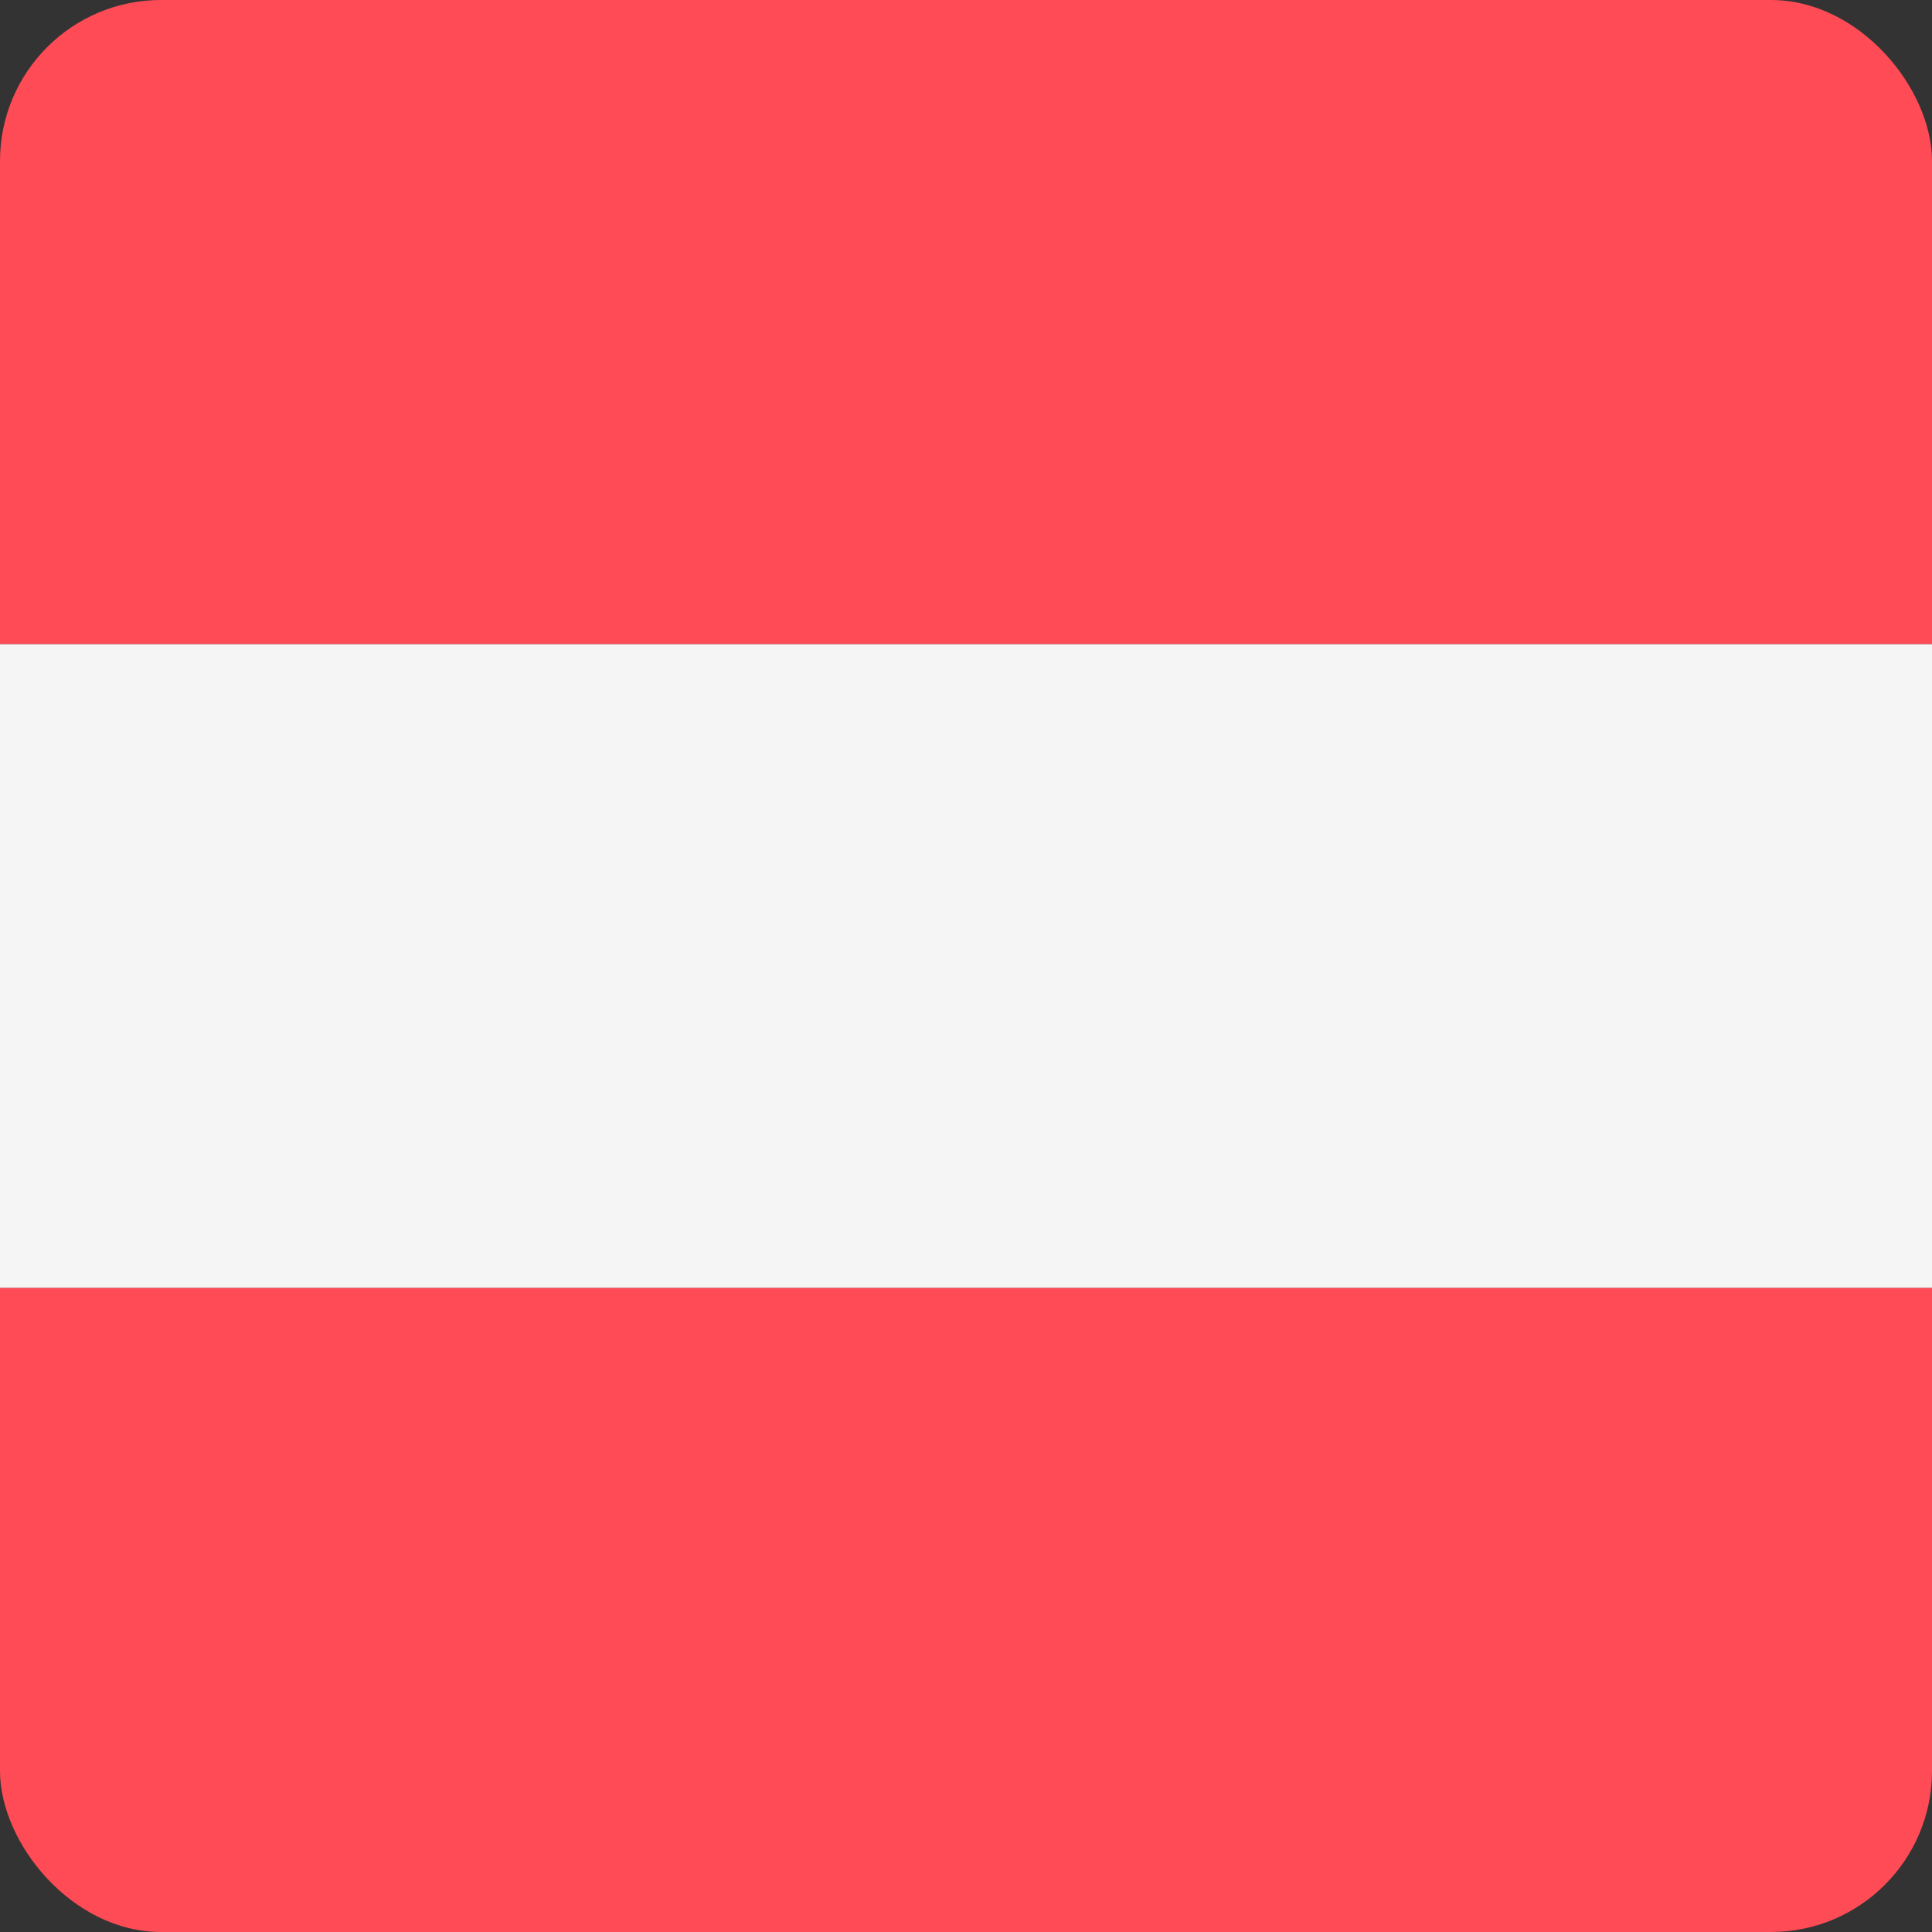 <svg width="24" height="24" viewBox="0 0 24 24" fill="none" xmlns="http://www.w3.org/2000/svg">
<rect x="0" y="0" width="24" height="24" fill="#333333" stroke="none"/>
<g clip-path="url(#clip0_1073_22100)">
<rect x="24" y="8" width="8" height="24" transform="rotate(90 24 8)" fill="#F5F5F5"/>
<rect x="24" width="8" height="24" transform="rotate(90 24 0)" fill="#FF4B55"/>
<rect x="24" y="16" width="8" height="24" transform="rotate(90 24 16)" fill="#FF4B55"/>
</g>
<defs>
<clipPath id="clip0_1073_22100">
<rect width="24" height="24" rx="2" fill="white"/>
</clipPath>
</defs>
</svg>
